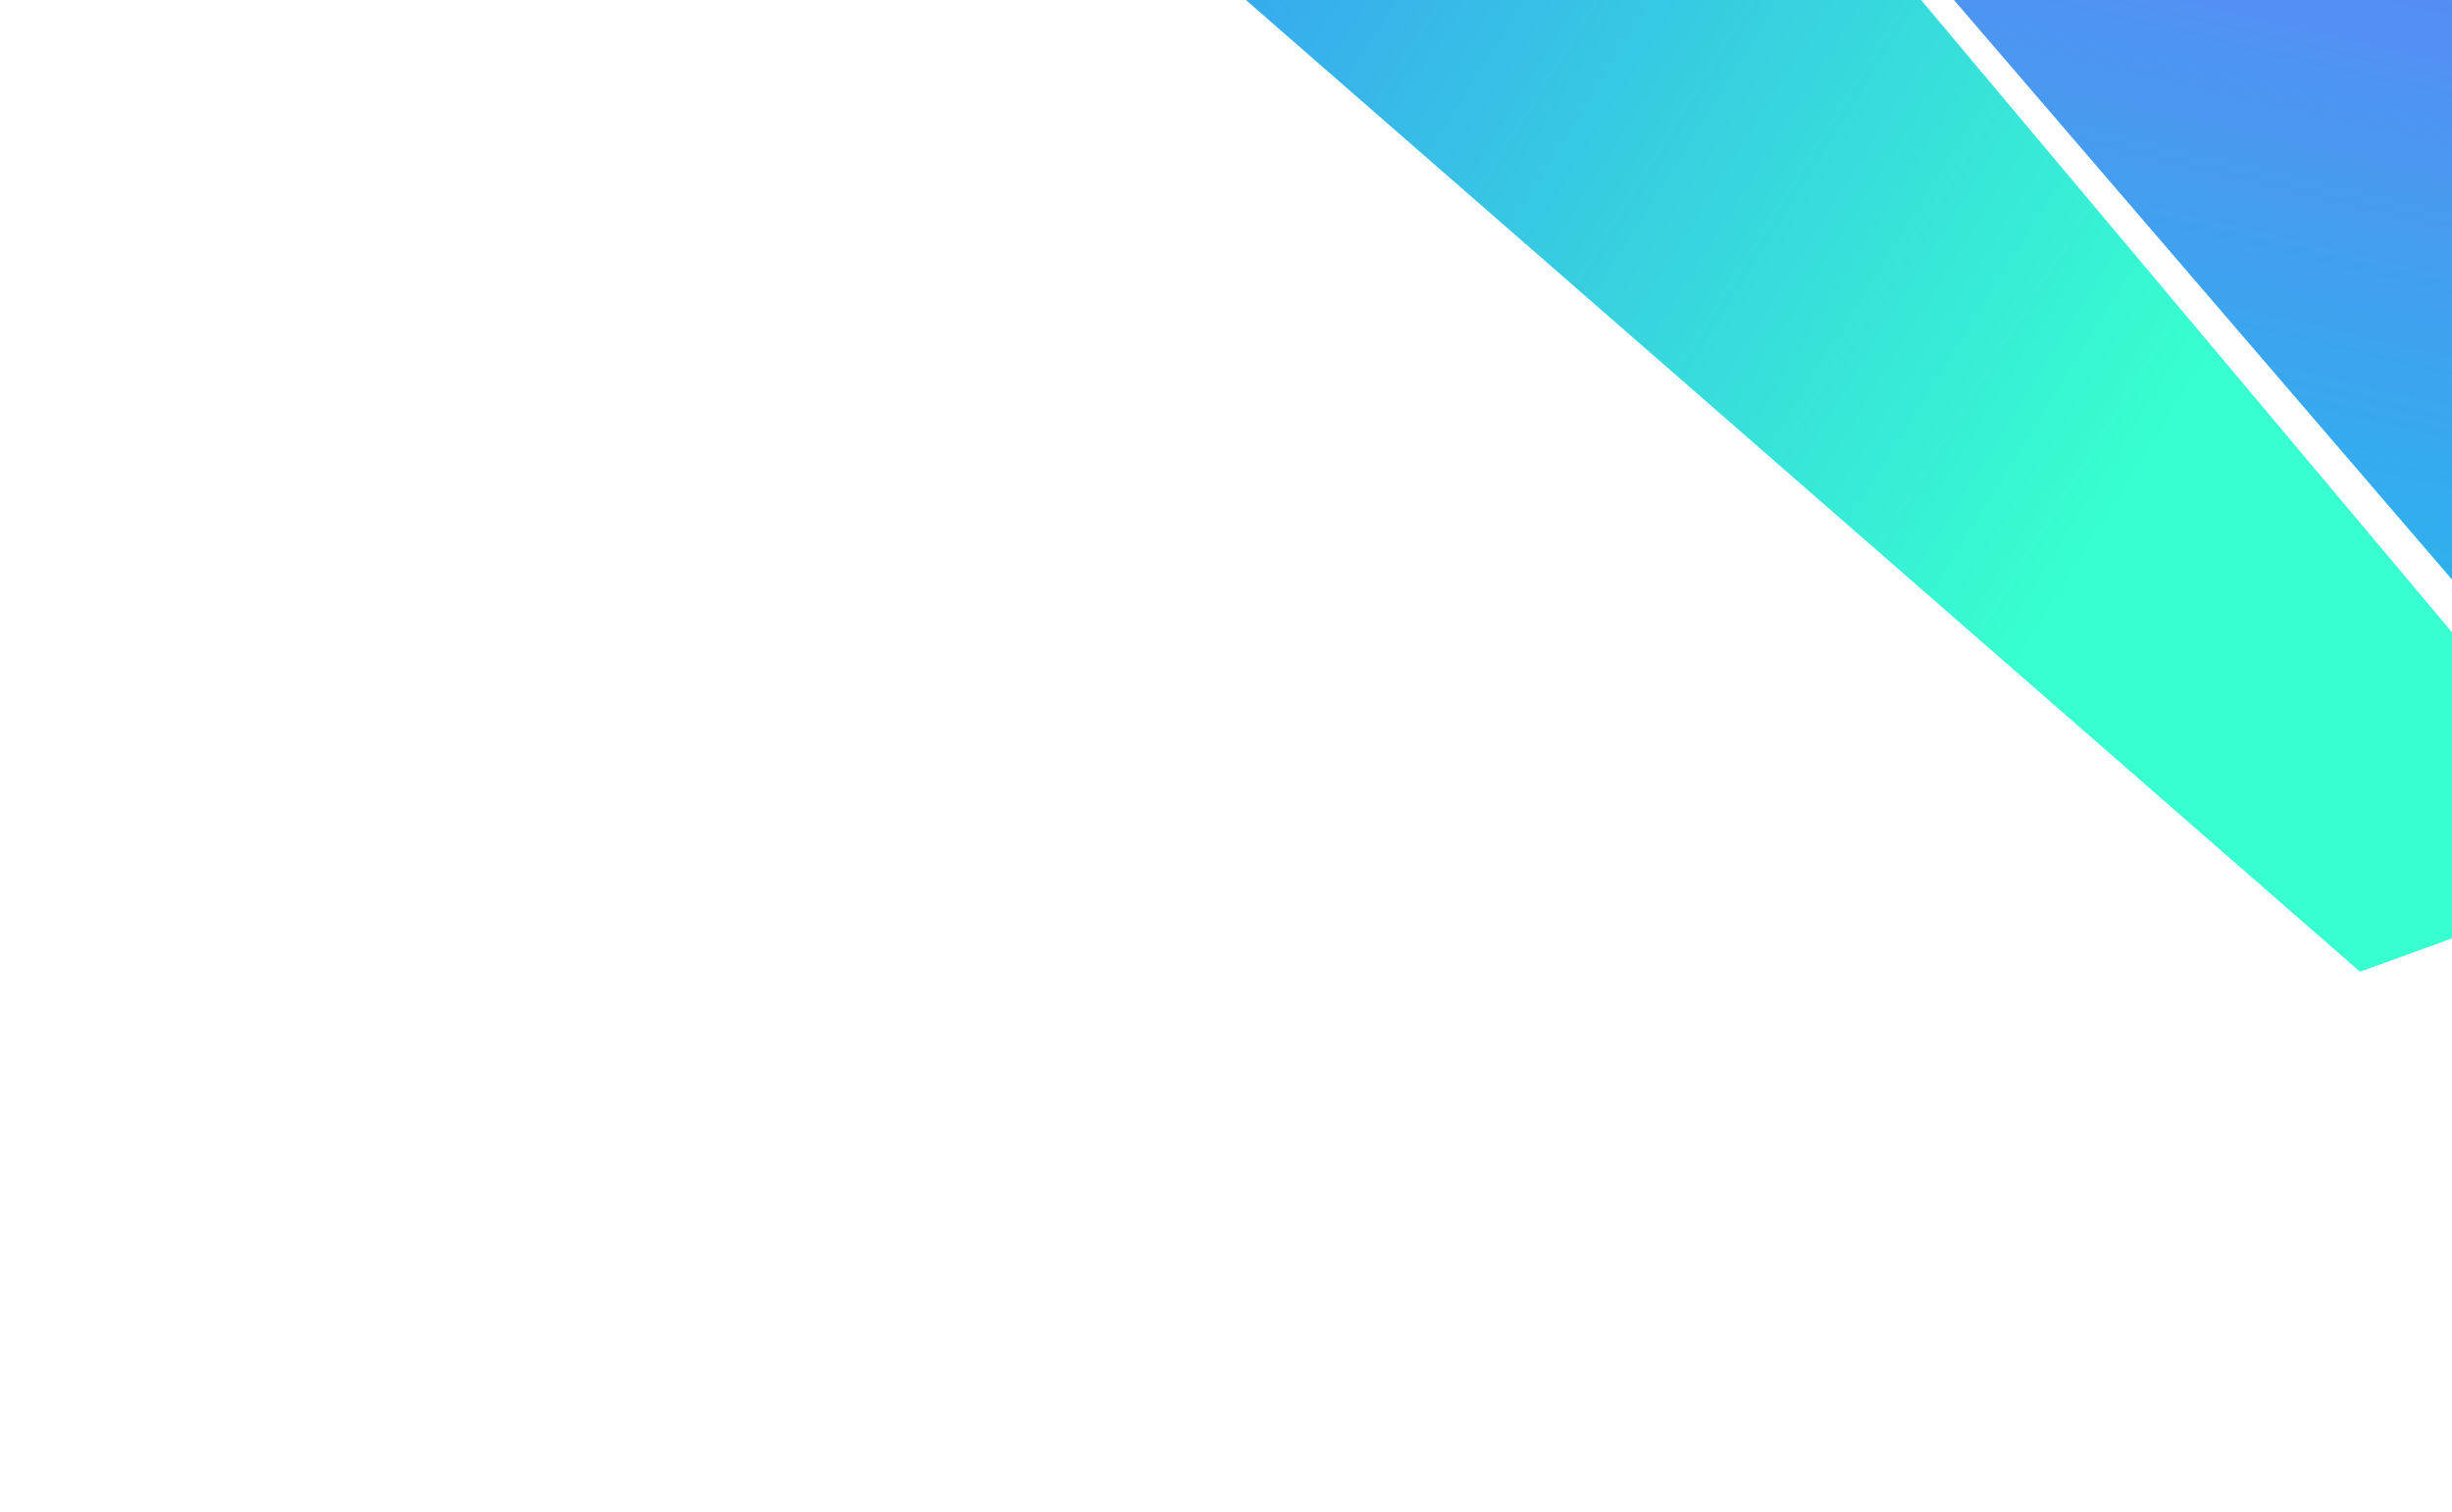 <svg width="488" height="301" viewBox="0 0 488 301" fill="none" xmlns="http://www.w3.org/2000/svg">
<g filter="url(#filter0_f_330_3934)">
<path d="M684.764 -331.386L637.663 -371.633L508.066 0.495L598.87 142.63L684.764 -331.386Z" fill="url(#paint0_linear_330_3934)"/>
<path d="M469.692 193.436L527.214 172.597L272.745 -130.565L106.678 -123.251L469.692 193.436Z" fill="url(#paint1_linear_330_3934)"/>
<path d="M270.44 -137.853L510.71 -5.789L601.513 136.346L527.125 160.916L270.44 -137.853Z" fill="url(#paint2_linear_330_3934)"/>
<path d="M637.218 -377.697L576.464 -428.367L502.786 -279.062L507.621 -5.569L637.218 -377.697Z" fill="url(#paint3_linear_330_3934)"/>
</g>
<defs>
<filter id="filter0_f_330_3934" x="0.349" y="-528.367" width="784.416" height="821.803" filterUnits="userSpaceOnUse" color-interpolation-filters="sRGB">
<feFlood flood-opacity="0" result="BackgroundImageFix"/>
<feBlend mode="normal" in="SourceGraphic" in2="BackgroundImageFix" result="shape"/>
<feGaussianBlur stdDeviation="50" result="effect1_foregroundBlur_330_3934"/>
</filter>
<linearGradient id="paint0_linear_330_3934" x1="579.609" y1="-246.187" x2="564.54" y2="69.71" gradientUnits="userSpaceOnUse">
<stop stop-color="#37FFCF"/>
<stop offset="1" stop-color="#377BFF"/>
</linearGradient>
<linearGradient id="paint1_linear_330_3934" x1="448.484" y1="57.794" x2="181.198" y2="-108.767" gradientUnits="userSpaceOnUse">
<stop stop-color="#37FFCF"/>
<stop offset="1" stop-color="#377BFF"/>
</linearGradient>
<linearGradient id="paint2_linear_330_3934" x1="126.053" y1="167" x2="227.583" y2="-267.295" gradientUnits="userSpaceOnUse">
<stop stop-color="#00DBE5"/>
<stop offset="1" stop-color="#9C4EFF"/>
</linearGradient>
<linearGradient id="paint3_linear_330_3934" x1="403.103" y1="120.444" x2="705.819" y2="-577.697" gradientUnits="userSpaceOnUse">
<stop stop-color="#00DBE5"/>
<stop offset="1" stop-color="#9C4EFF"/>
</linearGradient>
</defs>
</svg>
